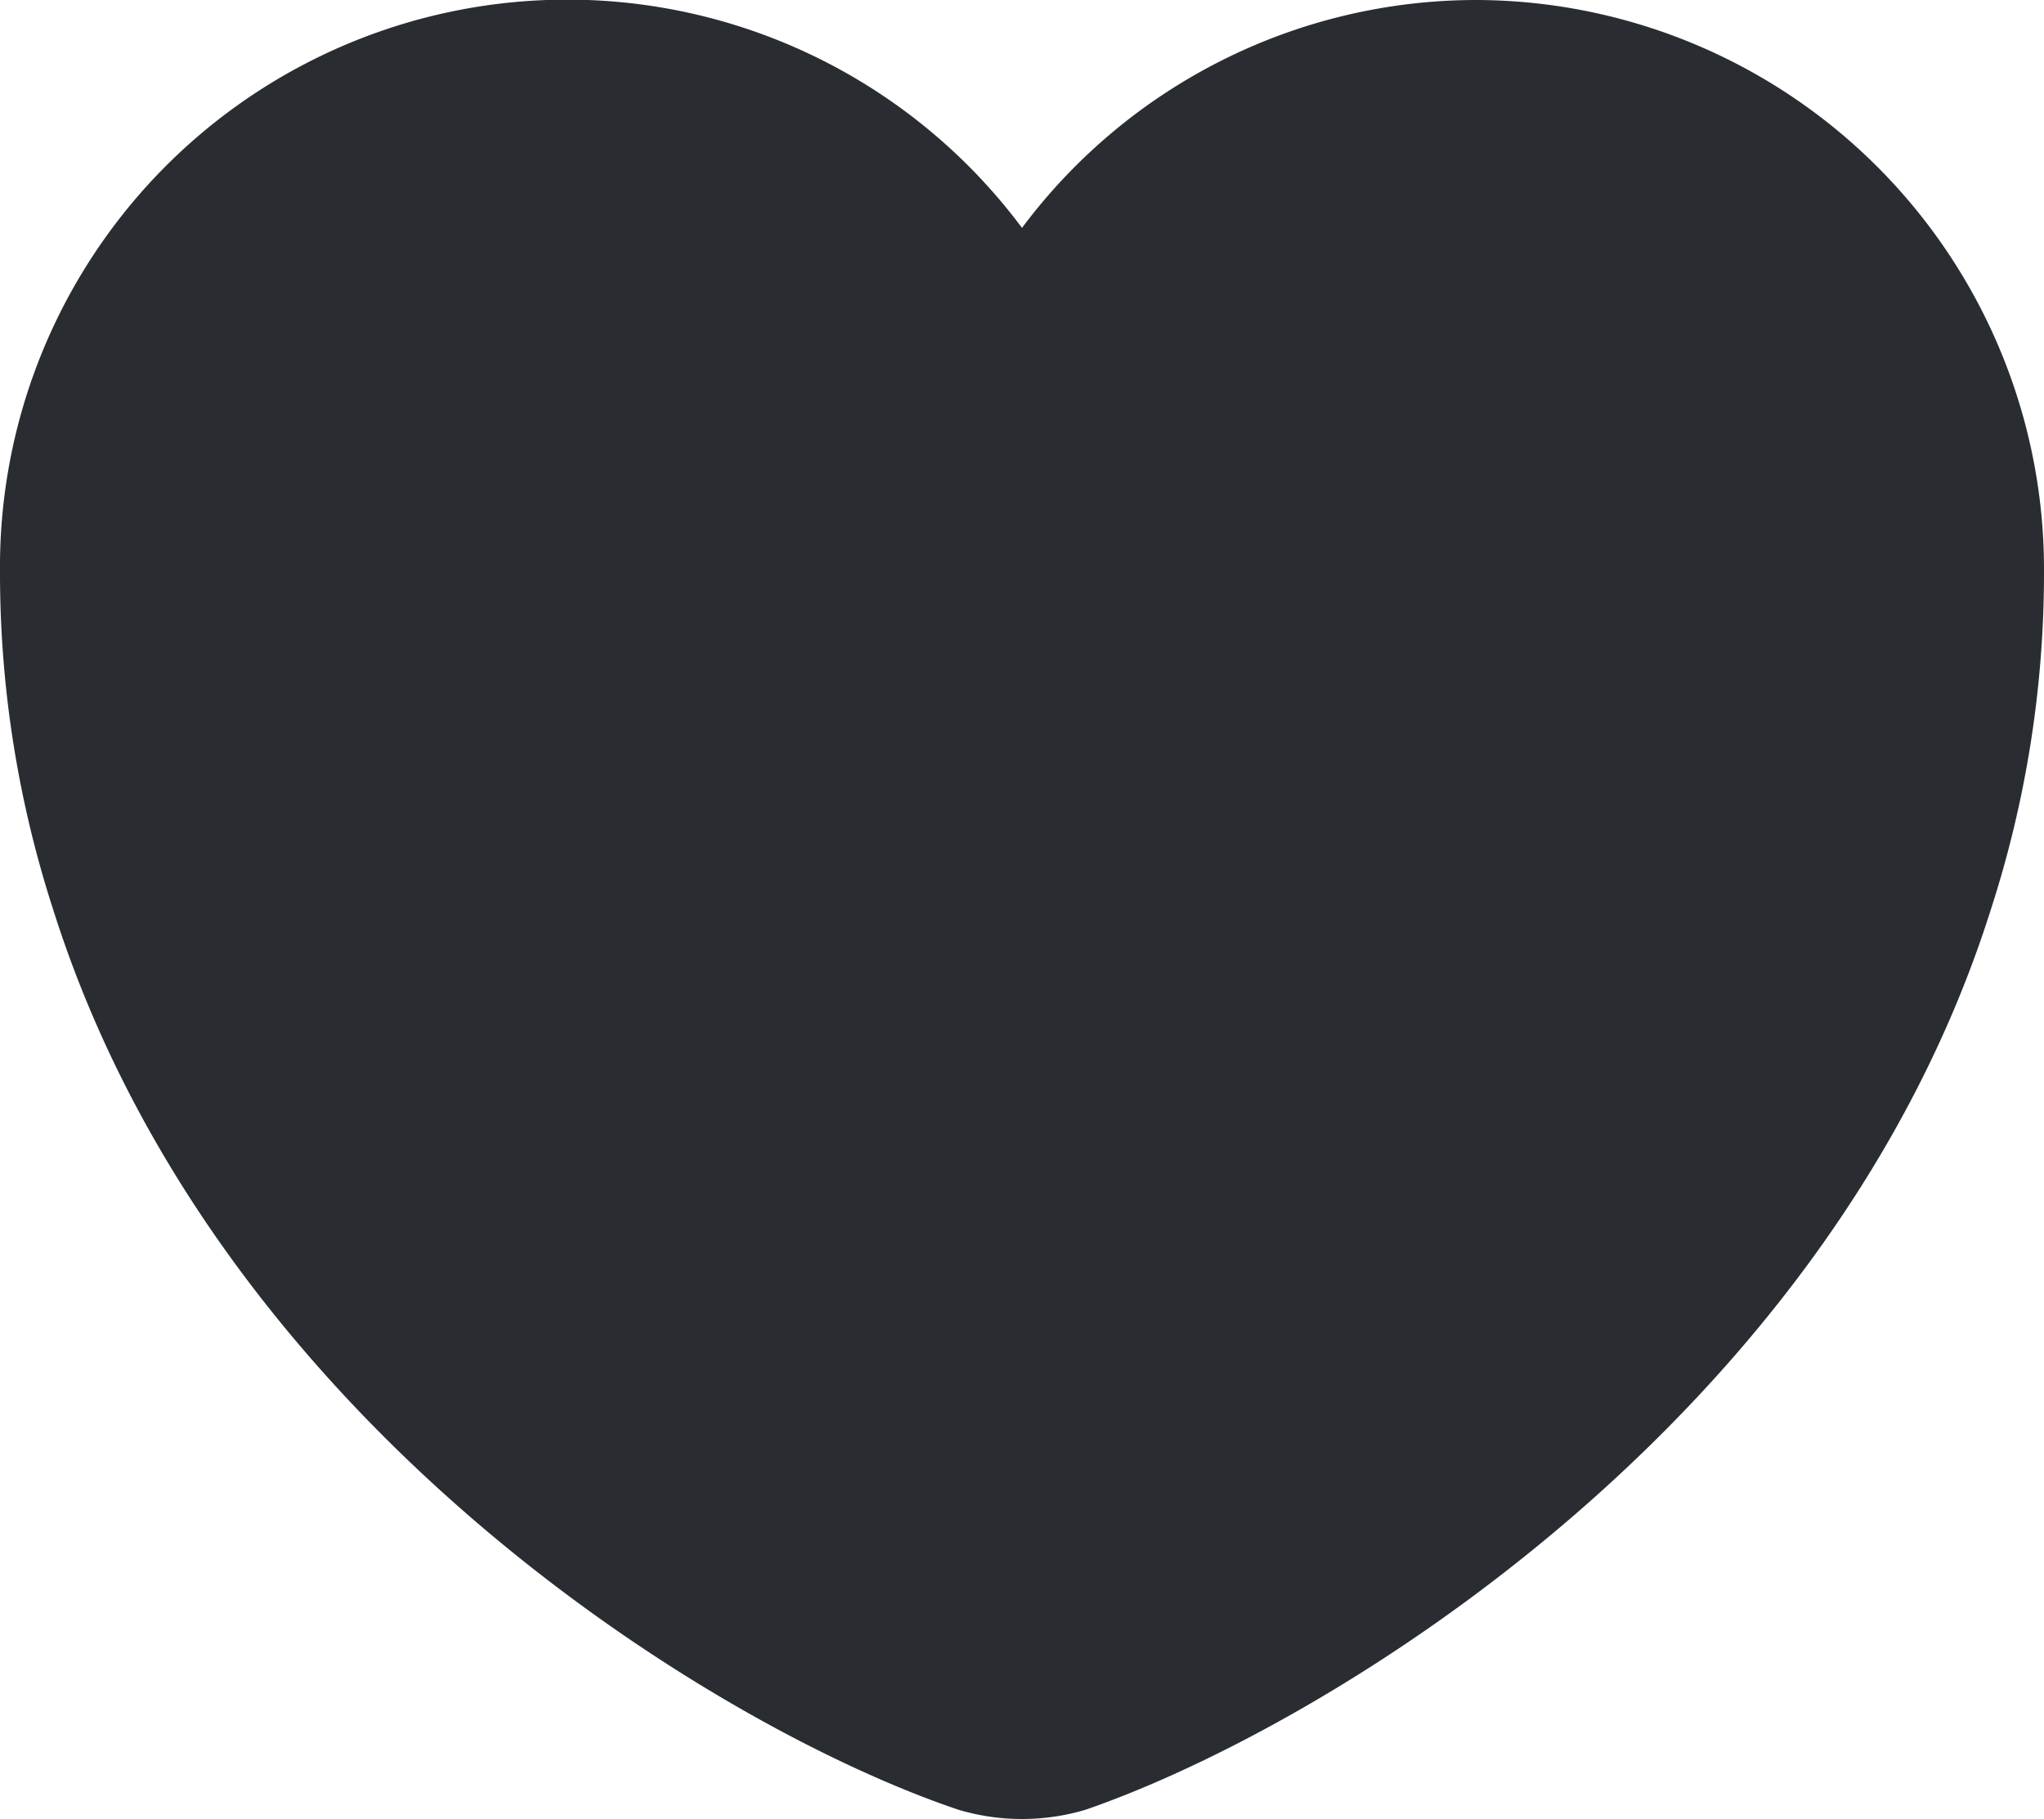 <svg id="Layer_1" data-name="Layer 1" xmlns="http://www.w3.org/2000/svg" viewBox="0 0 20 17.8"><defs><style>.cls-1{fill:#292d32;}</style></defs><path class="cls-1" d="M14.44,0A5.55,5.55,0,0,0,10,2.23,5.55,5.55,0,0,0,0,5.59,10.68,10.68,0,0,0,.52,8.9c1.58,5,6.45,8,8.86,8.81a2.18,2.18,0,0,0,1.24,0C13,16.89,17.9,13.9,19.48,8.9A10.68,10.68,0,0,0,20,5.59,5.57,5.57,0,0,0,14.44,0Z"/></svg>